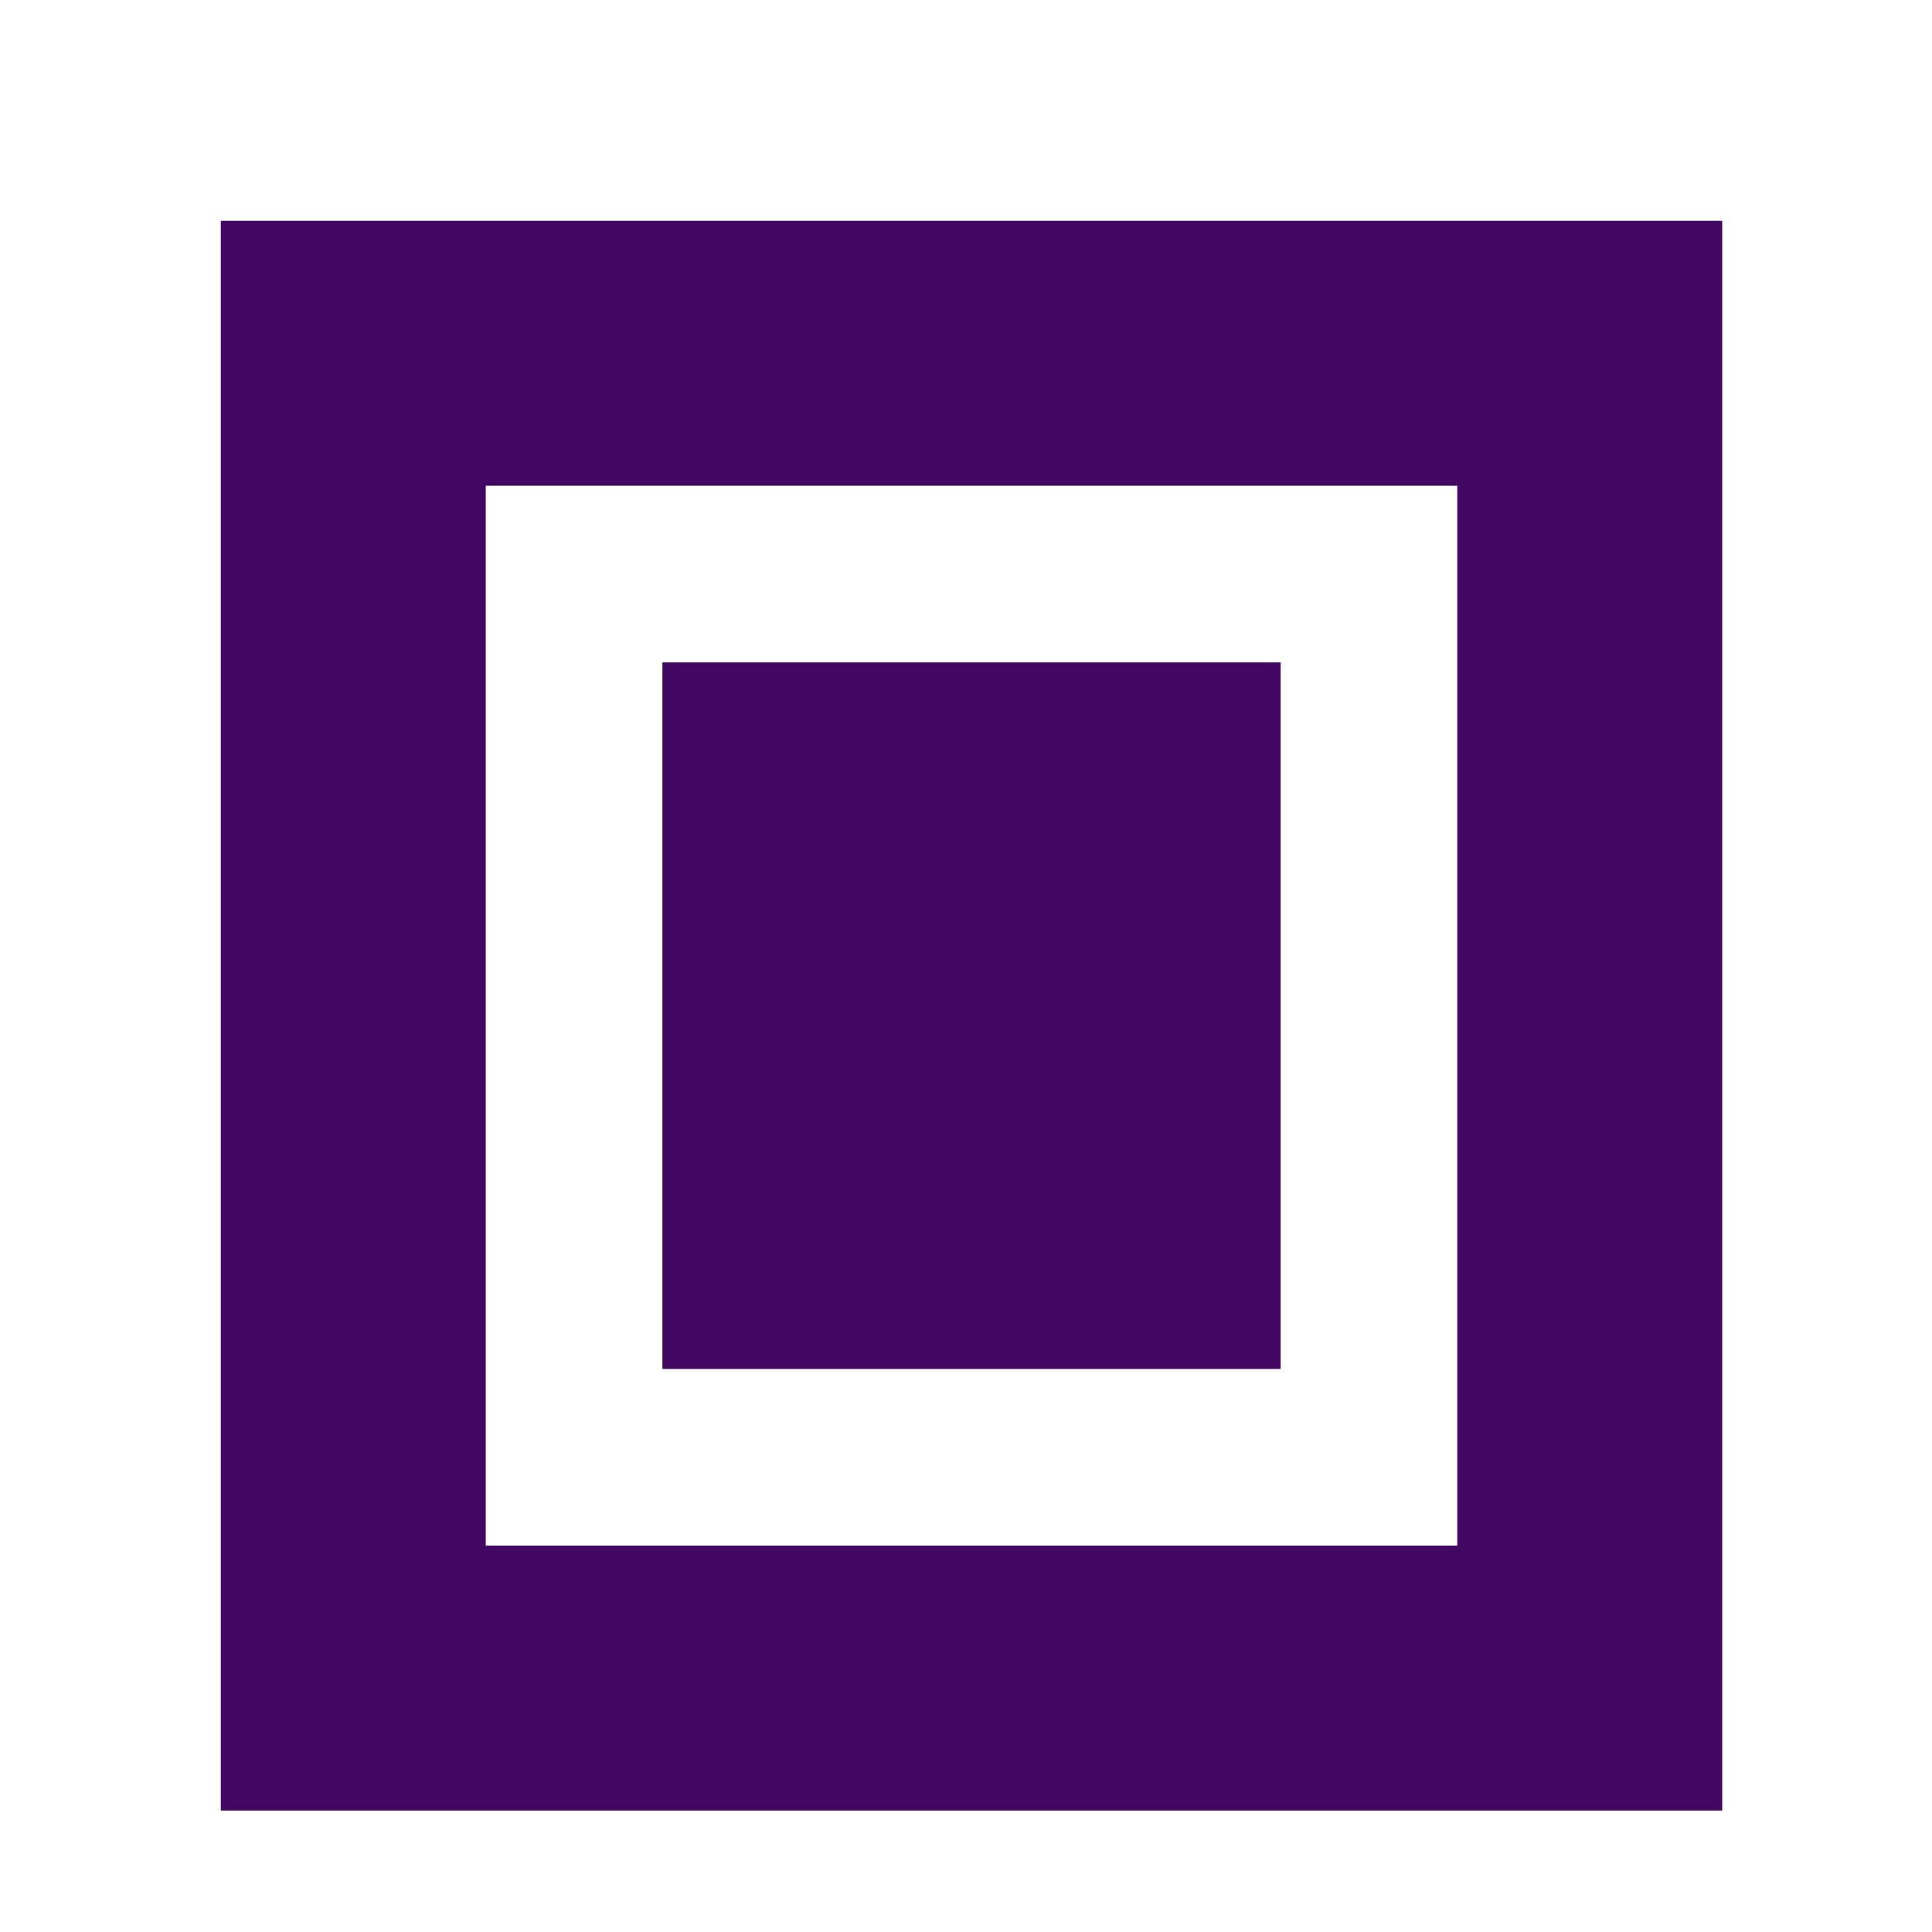  

<svg version="1.1" id="Layer_2" xmlns="http://www.w3.org/2000/svg" xmlns:xlink="http://www.w3.org/1999/xlink" x="0px" y="0px"
	 width="21.875px" height="21.875px" viewBox="0 0 21.875 21.875" enable-background="new 0 0 21.875 21.875" xml:space="preserve">
<!-- <circle fill="none" stroke="#420863" stroke-width="3" stroke-miterlimit="10" cx="10.938" cy="10.938" r="8.812"/>
<circle fill="#420863" cx="10.938" cy="10.938" r="3.938"/> -->

<rect x="4" y="4" width="14" height="15" fill="none" stroke="#420863" stroke-width="3"  />
<rect x="9" y="9" width="4" height="5" fill="#420863" stroke="#420863" stroke-width="3"  />
        
</svg>